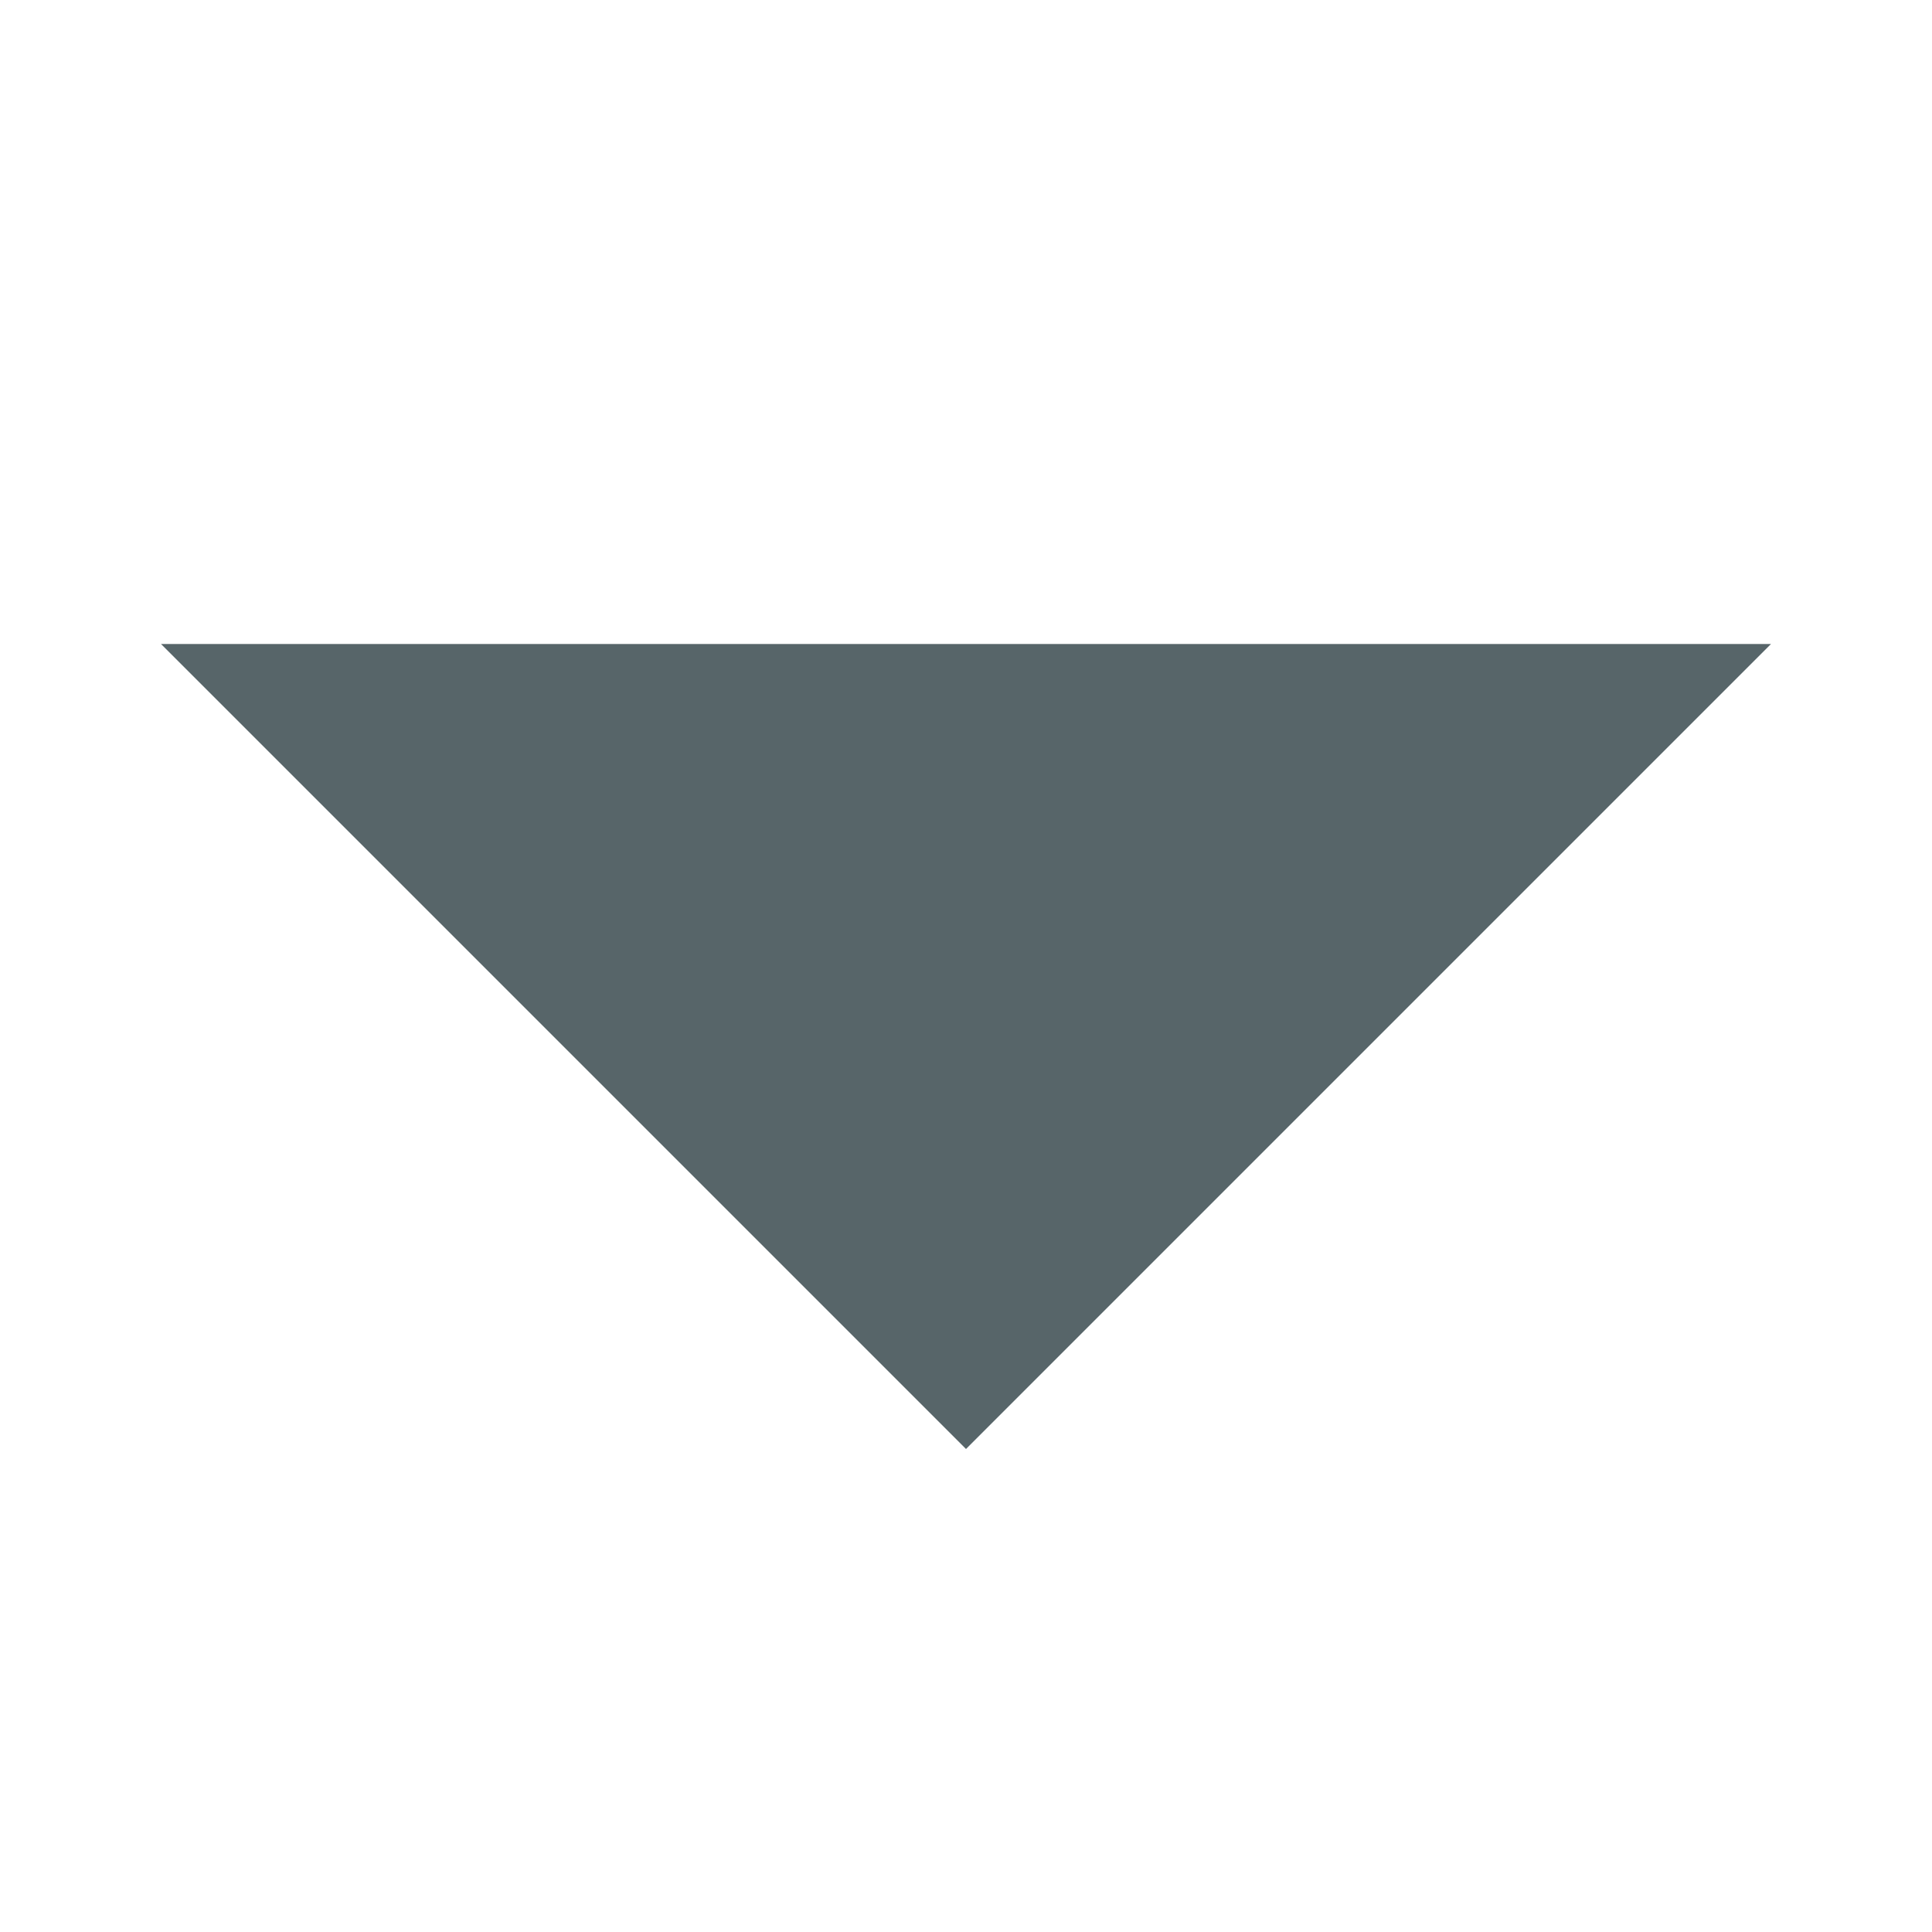 <?xml version="1.0" encoding="utf-8"?>
<svg xmlns="http://www.w3.org/2000/svg" width="12" height="12" viewBox="0 0 12 12">
    <g id="down">
        <path id="arrow" d="M1 4h10L6 9 1 4" fill="rgb(87, 101, 105)"/>
    </g>
</svg>

